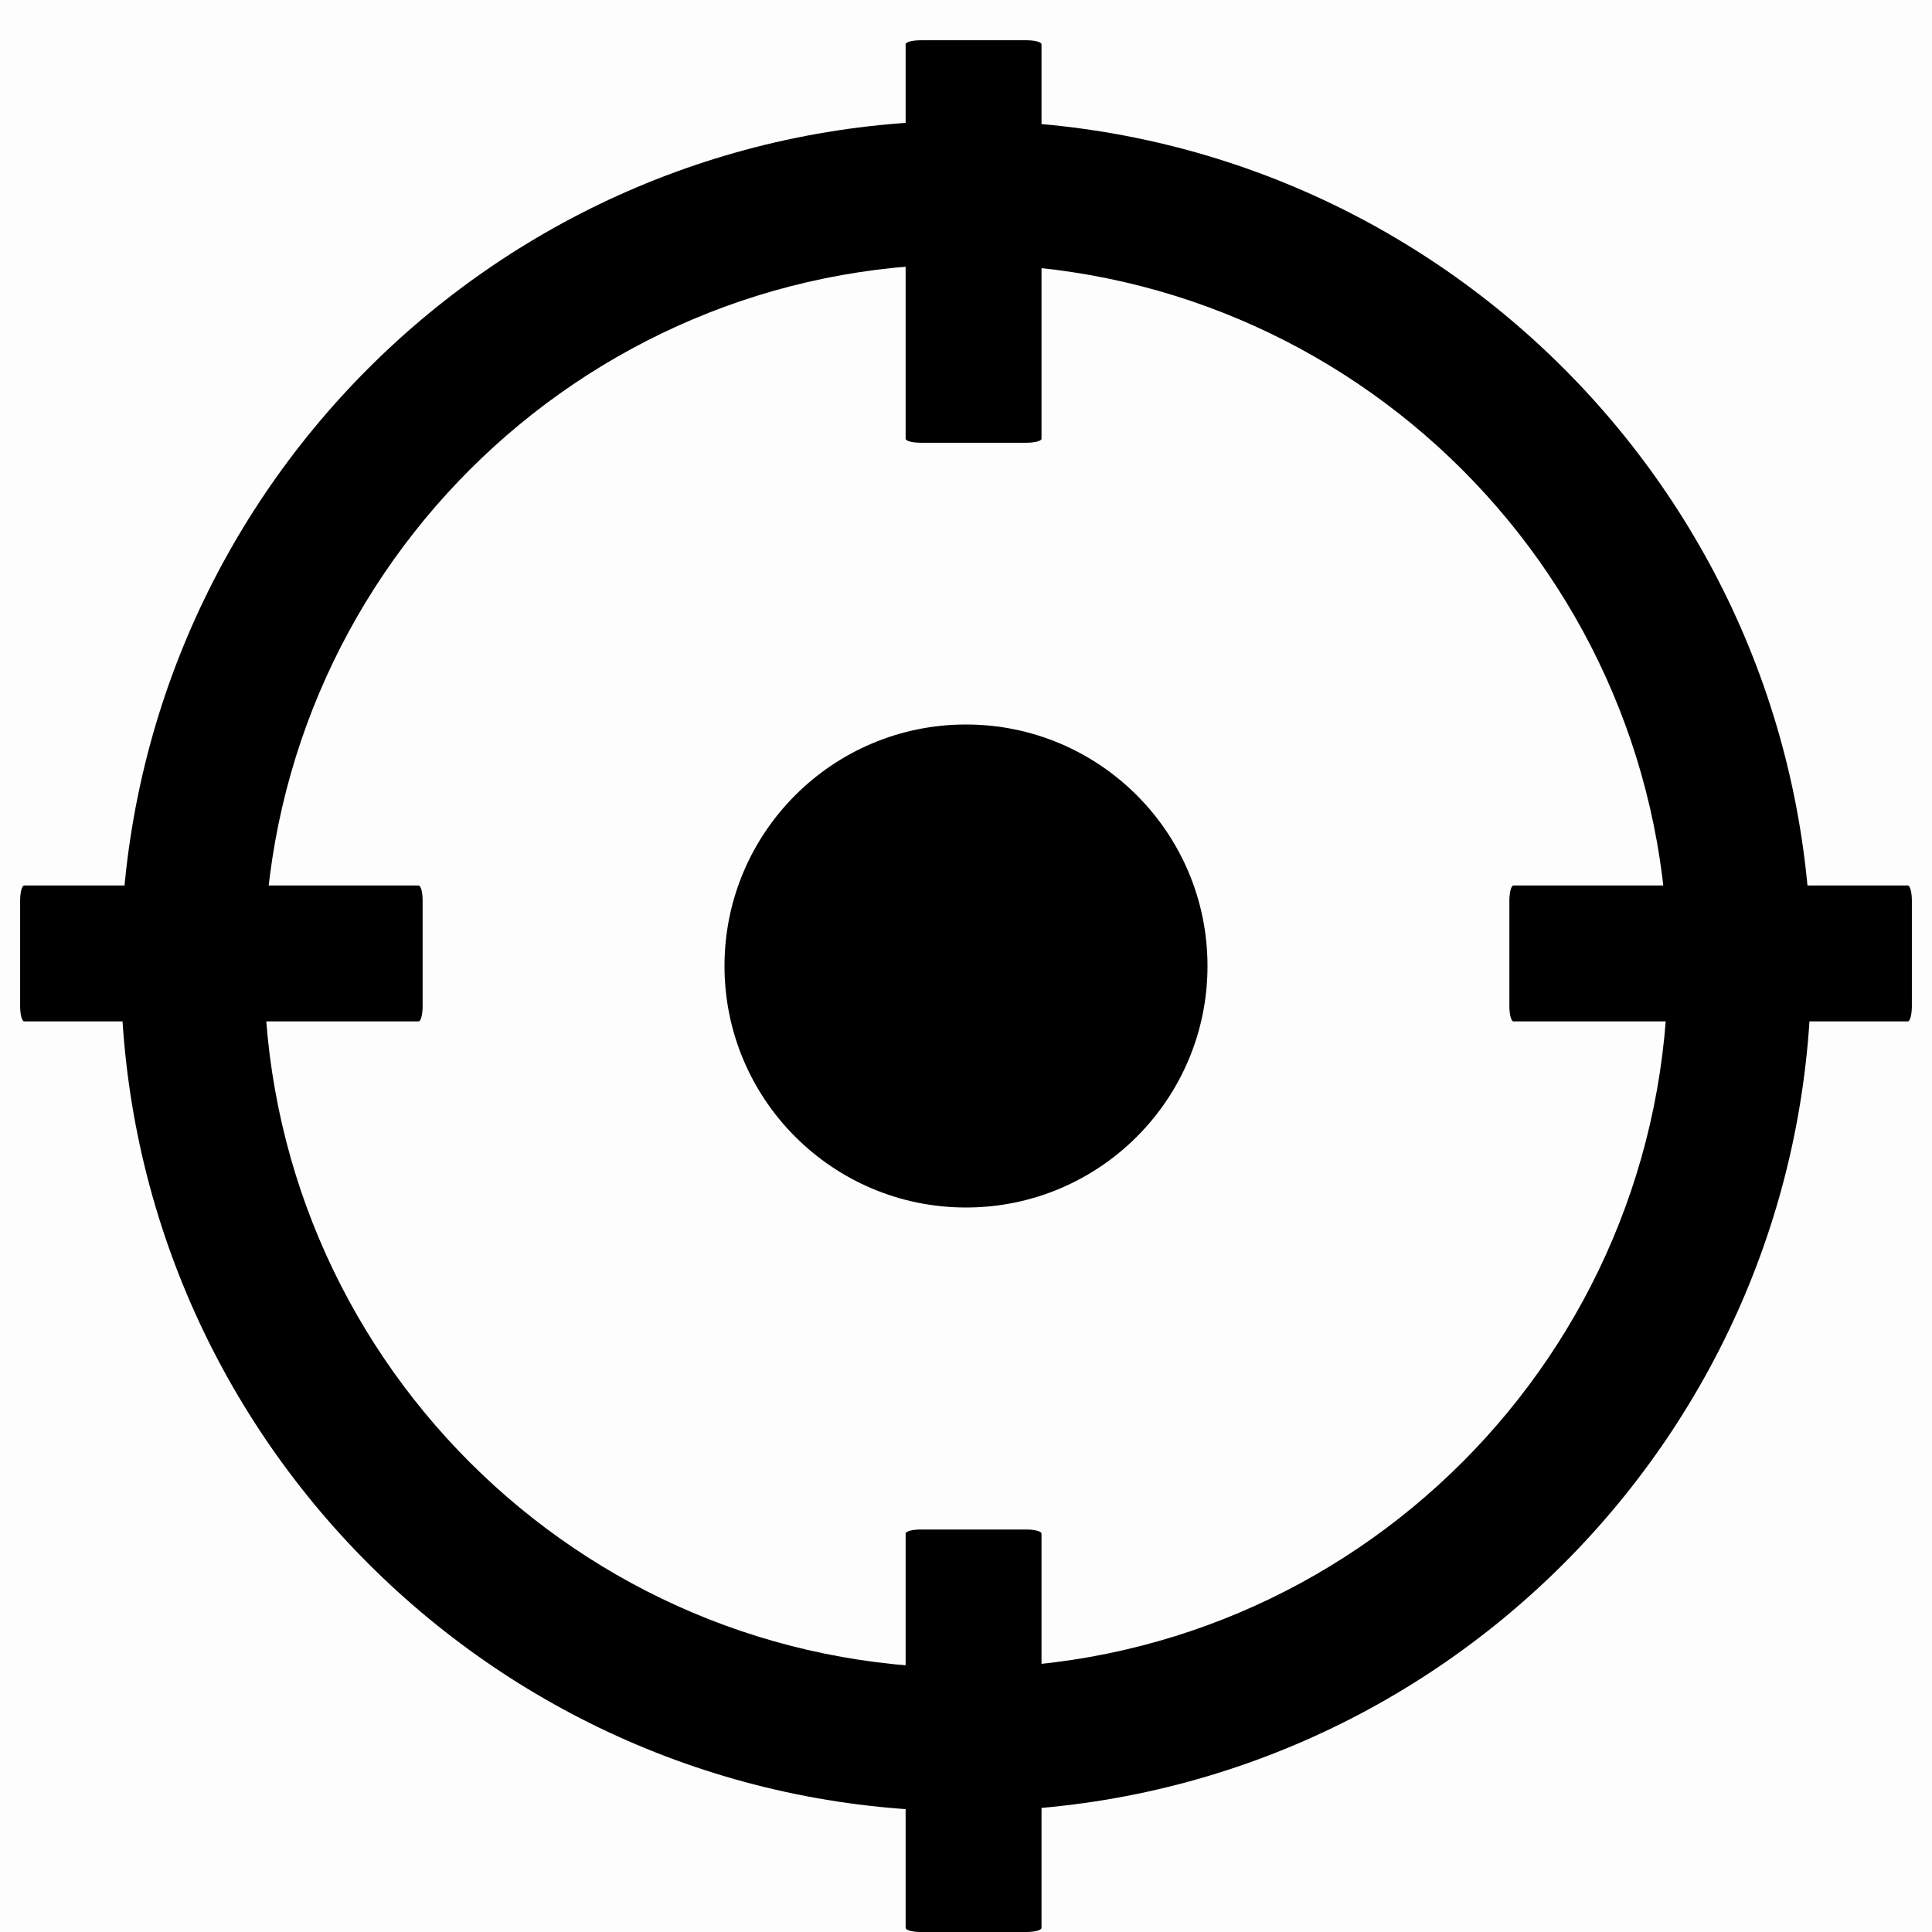 <svg width="24" height="24" viewBox="0 0 24 24" xmlns="http://www.w3.org/2000/svg">
<g id="right-circle">
<rect id="&#231;&#159;&#169;&#229;&#189;&#162;" opacity="0.01" width="24" height="24" />
<path id="&#229;&#189;&#162;&#231;&#138;&#182;" fill-rule="evenodd" clip-rule="evenodd" d="M1.5 12C1.5 6.202 6.202 1.5 12 1.5C17.798 1.5 22.5 6.202 22.5 12C22.5 17.798 17.798 22.5 12 22.5C6.202 22.5 1.5 17.798 1.5 12ZM3.281 12C3.281 16.814 7.186 20.719 12 20.719C16.814 20.719 20.719 16.814 20.719 12C20.719 7.186 16.814 3.281 12 3.281C7.186 3.281 3.281 7.186 3.281 12Z" />
<path id="&#232;&#183;&#175;&#229;&#190;&#132;" fill-rule="evenodd" clip-rule="evenodd" d="M23.7 11H18.8C18.773 11 18.75 11.084 18.75 11.188V12.5C18.75 12.603 18.773 12.688 18.8 12.688H23.7C23.727 12.688 23.75 12.603 23.75 12.5V11.188C23.75 11.084 23.727 11 23.7 11Z" />
<path id="&#232;&#183;&#175;&#229;&#190;&#132;_2" fill-rule="evenodd" clip-rule="evenodd" d="M5.2 11H0.3C0.273 11 0.25 11.084 0.25 11.188V12.5C0.25 12.603 0.273 12.688 0.3 12.688H5.2C5.228 12.688 5.25 12.603 5.25 12.5V11.188C5.25 11.084 5.228 11 5.2 11Z" />
<g id="&#231;&#188;&#150;&#231;&#187;&#132; 2">
<path id="&#232;&#183;&#175;&#229;&#190;&#132;_3" fill-rule="evenodd" clip-rule="evenodd" d="M11.25 0.55V5.45C11.25 5.478 11.334 5.5 11.438 5.5H12.75C12.853 5.5 12.938 5.478 12.938 5.45V0.55C12.938 0.522 12.853 0.5 12.75 0.5H11.438C11.334 0.5 11.25 0.522 11.25 0.55Z" />
<path id="&#232;&#183;&#175;&#229;&#190;&#132;_4" fill-rule="evenodd" clip-rule="evenodd" d="M11.25 19.05V23.95C11.25 23.977 11.334 24 11.438 24H12.75C12.853 24 12.938 23.977 12.938 23.95V19.05C12.938 19.023 12.853 19 12.75 19H11.438C11.334 19 11.25 19.023 11.25 19.05Z" />
</g>
<circle id="&#230;&#164;&#173;&#229;&#156;&#134;&#229;&#189;&#162;" cx="12" cy="12" r="3" />
</g>
</svg>
